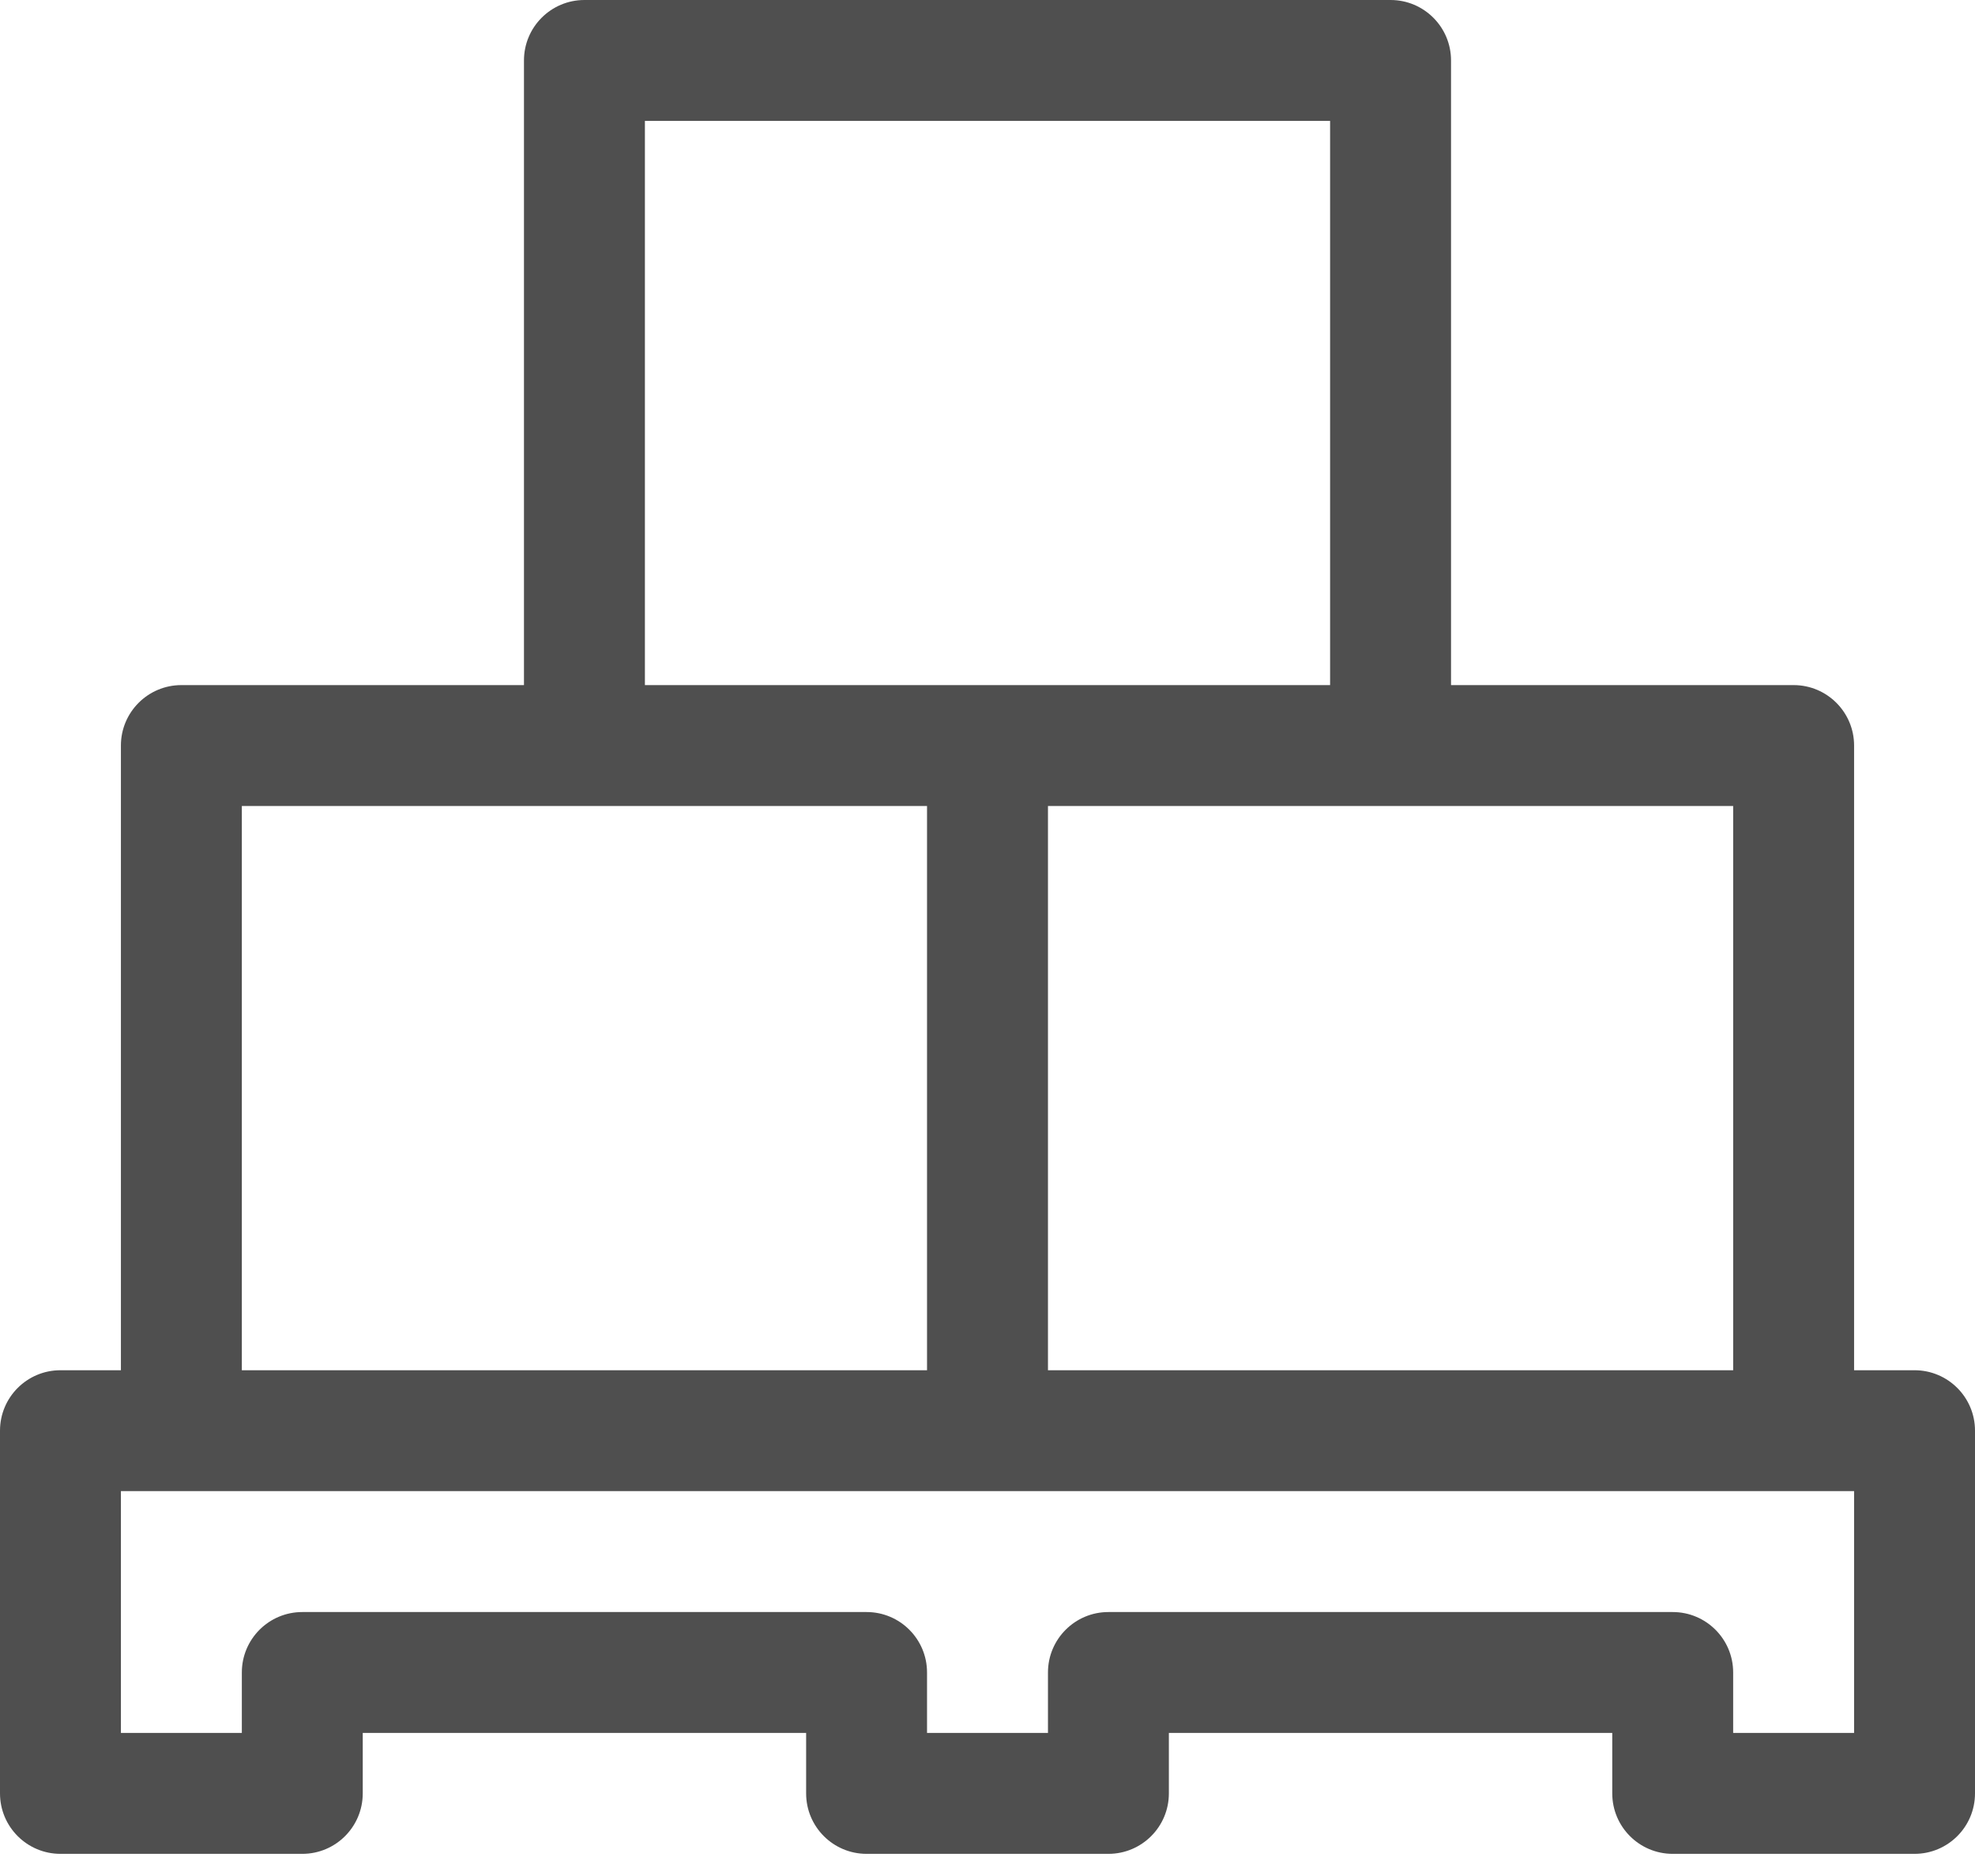 <?xml version="1.0" encoding="UTF-8"?>
<svg width="60px" height="57px" viewBox="0 0 60 57" version="1.1" xmlns="http://www.w3.org/2000/svg" xmlns:xlink="http://www.w3.org/1999/xlink">
    <!-- Generator: sketchtool 52.2 (67145) - http://www.bohemiancoding.com/sketch -->
    <title>A76CF408-2475-4CE4-8183-319EAE0547CC</title>
    <desc>Created with sketchtool.</desc>
    <g id="Page-1" stroke="none" stroke-width="1" fill="none" fill-rule="evenodd">
        <g id="Главная-языки" transform="translate(-1304, -2317)" fill="#4F4F4F" fill-rule="nonzero">
            <g id="Как-оформить" transform="translate(401, 2128)">
                <g id="Group-4" transform="translate(0, 129)">
                    <g id="24/7" transform="translate(749, 0)">
                        <g id="boxes" transform="translate(154, 60)">
                            <path d="M58.163,41.633 L56.327,41.633 L56.327,22.653 C56.327,21.639 55.504,20.816 54.49,20.816 L44.082,20.816 L44.082,1.837 C44.082,0.822 43.259,0 42.245,0 L17.755,0 C16.741,0 15.918,0.822 15.918,1.837 L15.918,20.816 L5.51,20.816 C4.496,20.816 3.673,21.639 3.673,22.653 L3.673,41.633 L1.837,41.633 C0.822,41.633 0,42.455 0,43.469 L0,54.49 C0,55.504 0.822,56.327 1.837,56.327 L9.184,56.327 C10.198,56.327 11.02,55.504 11.02,54.49 L11.02,52.653 L24.49,52.653 L24.49,54.49 C24.49,55.504 25.312,56.327 26.327,56.327 L33.673,56.327 C34.688,56.327 35.51,55.504 35.51,54.49 L35.51,52.653 L48.98,52.653 L48.98,54.49 C48.98,55.504 49.802,56.327 50.816,56.327 L58.163,56.327 C59.178,56.327 60,55.504 60,54.49 L60,43.469 C60,42.455 59.178,41.633 58.163,41.633 Z M52.653,24.49 L52.653,41.633 L31.837,41.633 L31.837,24.49 L52.653,24.49 Z M19.592,3.673 L40.408,3.673 L40.408,20.816 L19.592,20.816 L19.592,3.673 Z M7.347,24.49 L28.163,24.49 L28.163,41.633 L7.347,41.633 L7.347,24.49 Z M56.327,52.653 L52.653,52.653 L52.653,50.816 C52.653,49.802 51.831,48.98 50.816,48.98 L33.673,48.98 C32.659,48.98 31.837,49.802 31.837,50.816 L31.837,52.653 L28.163,52.653 L28.163,50.816 C28.163,49.802 27.341,48.98 26.327,48.98 L9.184,48.98 C8.169,48.98 7.347,49.802 7.347,50.816 L7.347,52.653 L3.673,52.653 L3.673,45.306 L56.327,45.306 L56.327,52.653 Z" id="XMLID_1014_"></path>
                        </g>
                    </g>
                </g>
            </g>
        </g>
    </g>
</svg>